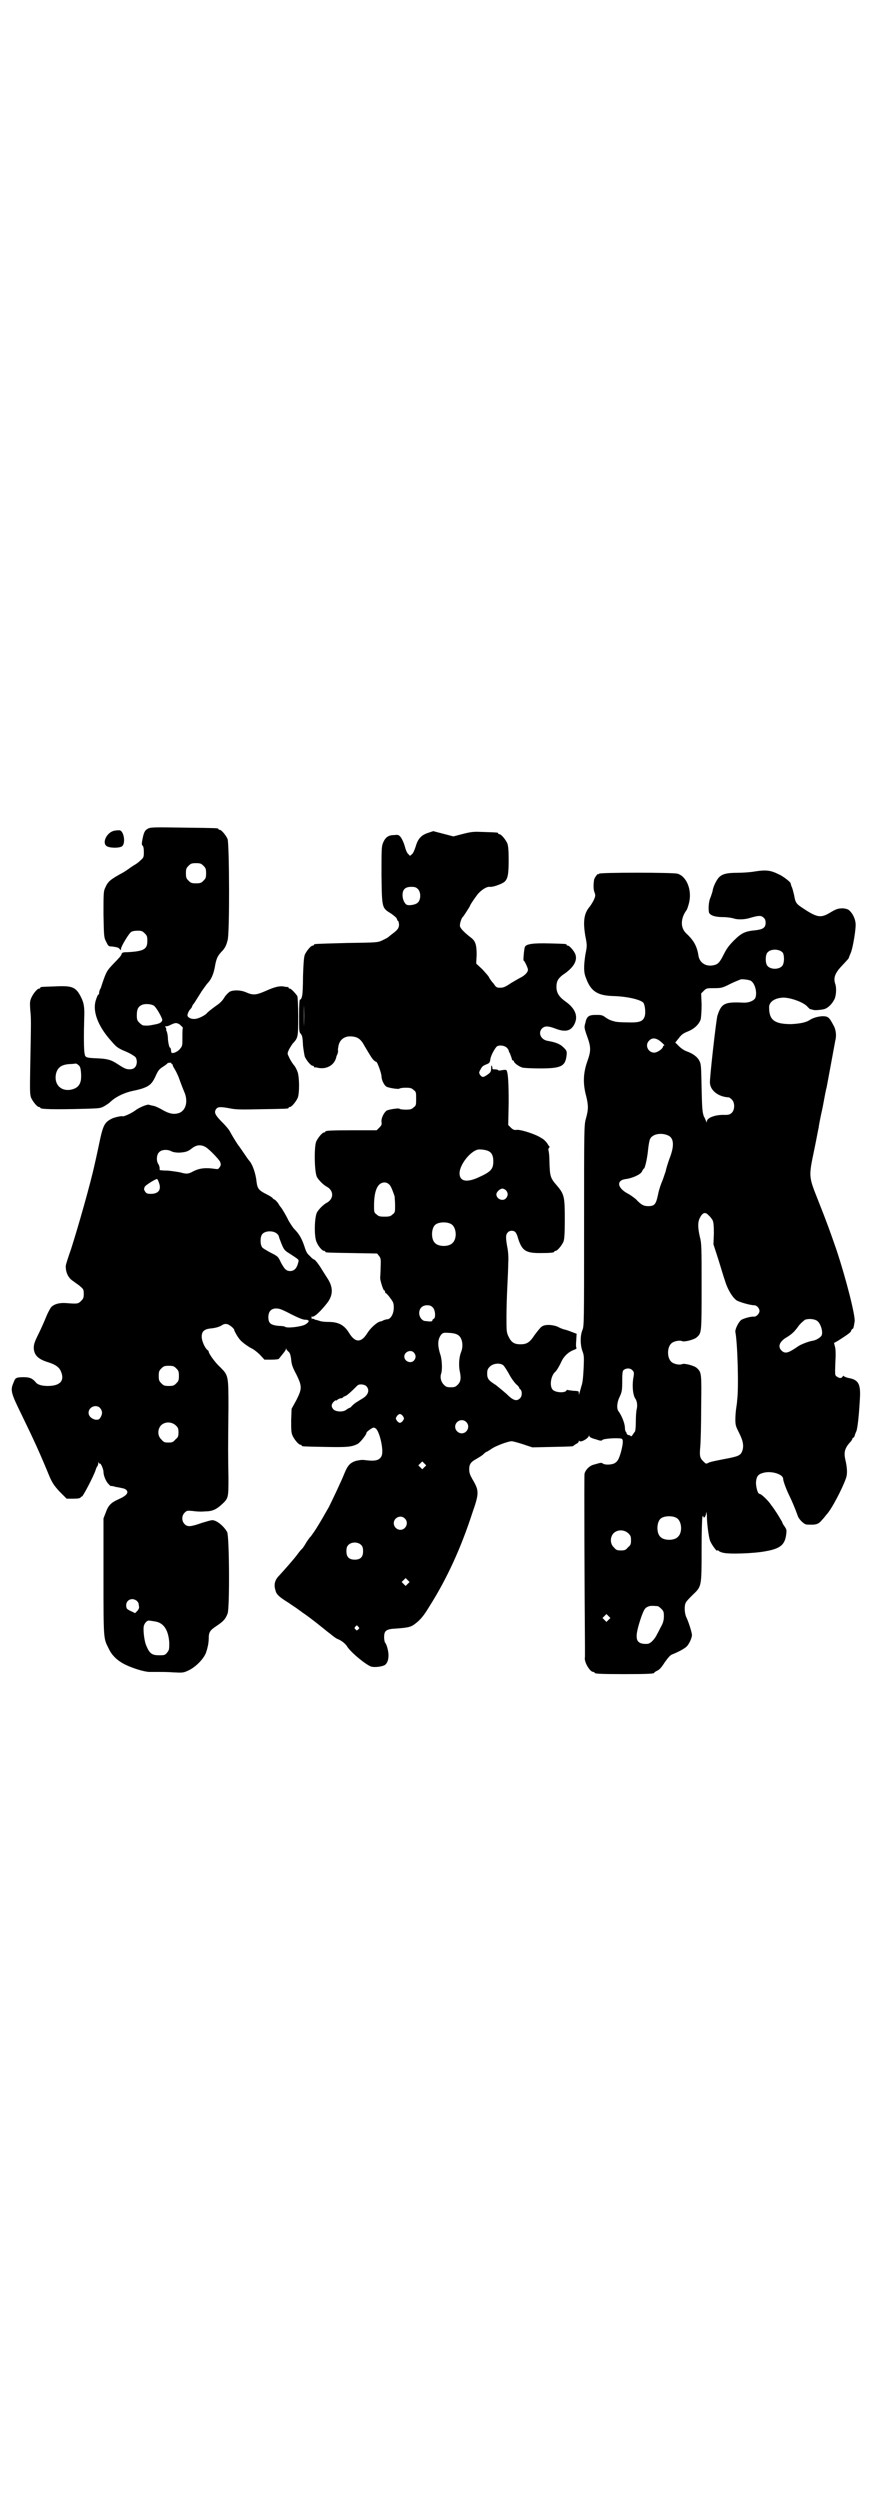 <?xml version="1.0" standalone="no"?>
<!DOCTYPE svg PUBLIC "-//W3C//DTD SVG 20010904//EN"
 "http://www.w3.org/TR/2001/REC-SVG-20010904/DTD/svg10.dtd">
<svg version="1.0" xmlns="http://www.w3.org/2000/svg"
 width="1000pt" height="2850pt" viewBox="0 0 1000 2850"
 preserveAspectRatio="xMidYMid meet">
<g transform="translate(0,2850) scale(0.5,-0.5)"
fill="#000000" stroke="none">
<path d="M338 3811 c-8 -4 -10 -9 -13 -24 -2 -10 -2 -13 0 -15 2 -1 3 -7 3
-14 0 -12 0 -13 -8 -20 -5 -5 -11 -9 -15 -11 -3 -2 -9 -6 -13 -9 -4 -3 -12 -8
-18 -11 -23 -13 -28 -17 -34 -31 -4 -8 -4 -13 -4 -61 1 -51 1 -52 6 -62 5 -10
5 -11 14 -11 12 -2 14 -2 17 -6 3 -3 3 -3 3 1 0 5 18 35 23 38 2 2 9 3 15 3 9
0 11 -1 16 -6 5 -5 6 -7 6 -17 0 -19 -7 -24 -46 -26 -10 0 -12 -1 -13 -5 0 -2
-7 -10 -16 -19 -17 -18 -18 -18 -29 -51 -1 -4 -3 -9 -4 -10 -1 -2 -2 -6 -2 -8
0 -2 -1 -4 -2 -4 -1 0 -3 -5 -5 -11 -9 -26 4 -61 36 -96 10 -12 15 -15 26 -20
8 -3 18 -8 22 -11 7 -4 8 -6 9 -14 0 -11 -5 -18 -16 -18 -8 0 -11 1 -28 12
-15 10 -24 12 -46 13 -26 1 -28 2 -29 11 -2 6 -2 46 -1 79 1 24 0 35 -7 49
-12 24 -20 27 -60 25 -32 -1 -33 -1 -33 -3 0 -1 -1 -2 -3 -2 -4 0 -14 -12 -18
-22 -3 -7 -3 -11 -2 -27 2 -19 2 -22 0 -126 -1 -58 -1 -66 2 -74 4 -9 14 -21
18 -21 2 0 3 -1 3 -2 0 -3 29 -4 104 -2 31 1 33 1 42 6 5 3 11 7 13 9 12 12
33 22 53 26 19 4 23 6 30 9 10 5 15 11 22 27 5 11 8 14 16 19 6 4 10 7 10 8 0
0 2 1 5 1 3 0 4 0 4 -1 -1 -1 0 -2 1 -2 1 0 2 -1 2 -3 0 -1 2 -5 4 -8 2 -3 6
-11 9 -18 5 -14 10 -27 13 -34 9 -20 5 -41 -10 -48 -13 -5 -24 -3 -44 9 -6 3
-14 7 -18 7 -4 1 -8 2 -8 2 -3 2 -20 -5 -29 -11 -10 -8 -30 -17 -32 -15 -1 1
-16 -2 -23 -5 -18 -9 -21 -14 -31 -63 -4 -19 -8 -37 -9 -41 -9 -42 -37 -141
-54 -194 -7 -20 -13 -38 -12 -40 0 -15 7 -27 17 -33 5 -4 13 -9 16 -12 7 -6 8
-7 8 -17 0 -9 -1 -11 -6 -16 -7 -7 -8 -7 -35 -5 -14 1 -26 -2 -33 -9 -2 -2 -8
-13 -12 -23 -4 -10 -12 -28 -18 -40 -9 -18 -10 -23 -10 -31 1 -16 10 -25 33
-32 16 -5 25 -11 29 -21 9 -21 -2 -33 -30 -33 -14 0 -24 3 -28 9 -7 8 -13 11
-26 11 -18 0 -20 -1 -24 -12 -8 -18 -6 -24 18 -73 31 -64 41 -86 65 -144 6
-13 10 -19 22 -32 l16 -16 15 0 c11 0 16 1 17 3 0 1 2 2 3 2 2 0 25 43 31 60
1 4 3 8 4 9 1 1 2 4 2 7 0 3 1 4 1 1 1 -1 2 -3 3 -2 2 1 8 -13 8 -19 0 -8 5
-20 10 -26 4 -4 6 -7 7 -6 0 0 5 0 10 -2 6 -1 12 -2 15 -3 3 0 8 -2 10 -4 6
-6 1 -13 -17 -21 -18 -8 -24 -14 -30 -31 l-5 -13 0 -134 c0 -145 0 -139 12
-163 7 -15 19 -27 37 -36 18 -9 45 -17 56 -17 4 0 13 0 20 0 7 0 22 0 34 -1
22 -1 23 -1 34 4 18 8 39 30 42 45 1 2 2 7 3 11 1 4 2 12 2 17 0 15 3 19 18
29 15 10 20 15 25 28 5 12 4 177 -1 186 -8 14 -24 27 -34 27 -3 0 -13 -3 -23
-6 -26 -9 -33 -10 -40 -3 -7 7 -7 19 0 26 5 5 6 5 18 4 6 -1 19 -2 28 -1 17 0
26 4 40 17 14 13 14 15 14 60 -1 48 -1 74 0 159 0 75 0 74 -20 94 -11 10 -25
30 -25 34 0 1 -1 3 -3 4 -6 5 -13 21 -13 30 0 12 5 17 19 19 13 1 22 4 28 8 3
2 7 3 11 2 5 -1 16 -10 16 -13 0 -2 7 -15 12 -21 4 -6 18 -16 27 -21 5 -2 14
-9 20 -15 l10 -11 17 0 c9 0 16 1 16 2 0 0 4 5 8 10 4 5 8 10 8 12 0 3 0 3 1
0 1 -2 3 -4 5 -6 3 -2 5 -8 6 -18 1 -12 4 -19 12 -34 13 -27 13 -32 0 -58
l-11 -20 -1 -26 c0 -21 0 -28 3 -35 4 -9 14 -21 18 -21 2 0 3 -1 3 -2 0 -2 2
-2 54 -3 51 -1 60 0 74 7 6 4 20 21 20 26 0 1 4 4 8 7 8 5 8 5 13 2 9 -7 19
-52 13 -63 -5 -10 -15 -12 -38 -9 -6 1 -13 0 -21 -2 -12 -4 -18 -10 -25 -27
-7 -18 -29 -64 -36 -78 -13 -23 -19 -33 -22 -38 -2 -3 -6 -10 -10 -16 -4 -6
-8 -11 -9 -13 -2 -1 -6 -7 -10 -13 -4 -7 -8 -13 -9 -14 -2 -2 -7 -7 -11 -13
-8 -11 -31 -37 -43 -50 -9 -9 -12 -20 -8 -32 2 -10 7 -15 31 -30 10 -7 18 -12
19 -13 1 -1 6 -4 11 -8 9 -6 24 -17 45 -34 4 -3 12 -10 19 -15 7 -6 14 -11 17
-12 8 -3 17 -10 21 -16 8 -14 45 -44 56 -47 8 -2 25 0 31 4 5 4 8 11 8 22 0 9
-4 25 -8 29 -1 2 -2 7 -2 12 0 15 4 19 29 20 25 2 32 3 42 11 12 9 20 19 32
39 40 63 72 133 98 213 16 46 16 51 0 78 -5 9 -7 14 -7 22 0 12 4 17 17 24 5
3 12 7 15 10 4 4 7 6 8 6 1 0 5 3 10 6 9 7 39 18 47 18 2 0 14 -3 26 -7 l21
-7 45 1 c46 1 49 1 49 3 0 0 3 2 6 4 3 1 6 4 6 6 0 2 1 2 1 1 2 -5 19 4 22 11
0 2 1 2 1 0 0 -2 3 -4 9 -6 4 -1 10 -3 13 -4 4 -1 6 -1 8 1 3 3 32 5 43 3 5
-1 4 -12 -1 -31 -5 -17 -8 -22 -16 -26 -8 -3 -21 -3 -25 0 -4 3 -5 2 -23 -3
-9 -3 -17 -12 -19 -20 -1 -6 0 -272 1 -392 0 -12 0 -23 0 -26 -3 -10 11 -34
19 -34 2 0 3 -1 3 -2 0 -2 11 -3 68 -3 55 0 68 1 68 3 0 1 3 3 7 5 5 2 10 8
17 19 8 11 12 16 17 18 13 5 28 13 33 18 6 6 12 20 12 26 0 6 -8 31 -13 41 -4
9 -5 26 -1 33 1 3 9 11 16 18 20 19 20 18 20 103 0 41 1 73 2 75 1 2 2 2 2 1
0 -6 5 -2 6 5 1 7 1 6 2 -3 0 -18 4 -48 7 -57 3 -9 17 -28 17 -23 0 1 1 1 2 0
0 -1 5 -4 10 -5 12 -4 71 -2 97 3 35 6 45 15 48 39 1 9 1 11 -4 18 -3 4 -5 8
-5 9 0 1 -16 28 -25 39 -7 11 -23 26 -27 26 -4 0 -8 15 -8 26 1 14 5 19 17 22
18 5 45 -3 45 -14 0 -5 8 -26 14 -38 5 -10 12 -26 20 -48 3 -7 14 -18 20 -18
21 -1 26 0 35 11 5 5 9 11 10 12 11 11 36 59 44 82 4 10 3 25 -1 42 -4 17 -2
27 11 41 3 3 5 7 5 8 0 1 1 2 2 2 1 0 2 2 3 4 0 1 2 7 4 11 3 8 6 38 8 74 2
33 -3 43 -25 47 -6 1 -12 4 -12 5 0 1 -1 0 -2 -1 -3 -5 -7 -5 -13 -1 -5 3 -5
3 -4 32 1 16 1 32 -1 37 l-2 8 9 5 c25 16 30 20 30 23 1 2 2 4 3 4 2 0 3 4 5
17 2 12 -19 96 -42 165 -14 40 -19 55 -42 113 -21 53 -21 52 -8 114 5 24 9 47
10 50 0 3 4 24 9 46 4 22 8 43 9 45 2 11 19 102 20 108 3 11 1 24 -3 32 -8 15
-11 20 -17 22 -10 3 -29 -1 -39 -8 -8 -5 -21 -8 -42 -9 -37 0 -50 9 -50 37 -1
12 10 21 27 23 16 3 53 -10 61 -21 2 -2 5 -5 6 -5 2 0 4 -1 5 -1 2 -2 17 -1
26 1 8 2 17 10 23 21 5 8 6 27 3 36 -5 14 -1 25 14 41 14 15 17 18 17 20 0 1
2 5 4 10 5 11 13 59 11 69 -1 10 -7 22 -14 28 -3 3 -7 4 -14 5 -13 0 -17 -2
-32 -11 -19 -11 -28 -10 -58 10 -17 11 -19 13 -22 31 -2 8 -4 17 -6 20 -1 3
-2 7 -2 7 0 3 -18 17 -28 21 -18 9 -29 10 -54 6 -11 -2 -30 -3 -41 -3 -23 0
-33 -3 -40 -10 -6 -6 -14 -22 -15 -32 -1 -3 -3 -10 -5 -15 -4 -8 -5 -27 -3
-34 3 -6 13 -10 32 -10 10 0 21 -2 24 -3 8 -3 24 -3 37 1 20 6 26 6 31 1 4 -3
5 -7 5 -12 0 -11 -6 -15 -23 -17 -23 -2 -32 -6 -49 -23 -12 -12 -17 -19 -24
-33 -9 -18 -13 -22 -24 -24 -17 -3 -30 6 -33 21 -3 21 -10 34 -24 48 -8 7 -11
12 -13 19 -3 12 1 26 9 37 2 2 4 9 6 16 8 30 -5 62 -26 68 -12 3 -175 3 -179
0 -1 -2 -2 -2 -2 -1 0 3 -8 -8 -9 -12 -2 -11 -2 -24 1 -30 2 -6 2 -8 -1 -15
-2 -5 -7 -13 -10 -17 -13 -15 -16 -33 -10 -68 4 -20 4 -22 0 -41 -4 -27 -4
-41 1 -53 11 -31 26 -41 63 -42 32 -1 61 -8 68 -15 4 -5 6 -24 3 -32 -4 -11
-12 -14 -40 -13 -14 0 -26 1 -28 2 -8 2 -14 4 -22 10 -7 5 -10 5 -21 5 -16 0
-21 -3 -24 -18 -3 -10 -3 -11 4 -31 9 -25 9 -33 0 -58 -9 -26 -10 -50 -2 -79
5 -21 5 -30 -1 -51 -4 -15 -4 -21 -4 -244 0 -224 0 -229 -4 -238 -5 -13 -5
-32 0 -47 4 -10 4 -14 3 -39 -1 -19 -2 -33 -5 -41 -2 -7 -4 -15 -5 -17 0 -4
-1 -4 -1 1 0 2 -1 4 -1 4 -1 0 -6 1 -12 1 -5 1 -11 1 -12 2 -2 0 -3 0 -3 -1
-3 -7 -27 -5 -32 2 -7 8 -4 31 6 40 3 2 10 14 15 25 6 12 17 22 30 26 3 2 5 3
4 3 -1 0 -2 6 -1 16 l1 17 -8 3 c-5 2 -13 5 -17 6 -5 1 -13 4 -18 7 -12 5 -30
6 -37 0 -3 -2 -10 -11 -16 -19 -11 -17 -18 -21 -32 -21 -15 0 -21 5 -27 17 -5
10 -5 13 -5 46 0 19 1 50 2 69 1 19 2 43 2 53 1 12 0 26 -2 36 -4 22 -4 29 1
34 4 5 13 5 17 1 2 -2 5 -8 6 -13 9 -29 17 -35 50 -35 24 0 33 1 33 3 0 1 1 2
3 2 4 0 14 12 18 21 2 6 3 16 3 51 0 51 -1 57 -18 77 -15 17 -16 21 -17 54 0
11 -1 22 -2 25 -1 4 0 6 1 7 1 1 2 2 1 3 -1 0 -3 4 -5 7 -2 3 -7 9 -13 12 -13
9 -45 19 -55 19 -7 -1 -10 0 -15 5 l-6 6 1 50 c0 44 -1 68 -5 75 -1 1 -5 1
-10 0 -5 -1 -9 -1 -9 0 0 1 -3 2 -11 2 -2 1 -3 1 -2 2 0 0 0 3 -1 5 -1 3 -2 2
-2 -4 0 -8 -1 -10 -8 -15 -10 -7 -12 -7 -17 -1 -3 5 -3 6 1 13 4 7 5 8 15 12
5 2 6 4 7 9 0 7 8 23 14 30 4 5 18 4 24 -2 2 -2 4 -5 4 -6 0 -1 1 -4 3 -7 1
-3 3 -8 4 -11 0 -3 2 -5 3 -5 1 0 2 -1 2 -2 0 -3 10 -11 19 -14 3 -1 21 -2 41
-2 48 0 57 5 60 29 1 10 1 11 -7 19 -8 8 -19 12 -37 15 -15 3 -22 19 -11 29 6
5 13 5 29 -1 23 -9 36 -6 44 10 9 18 2 36 -21 52 -15 11 -20 20 -20 33 0 13 4
19 14 27 23 15 33 30 30 44 -1 8 -14 23 -18 23 -2 0 -3 1 -3 2 0 2 -1 2 -38 3
-37 1 -54 -1 -57 -8 -2 -5 -4 -31 -3 -31 2 0 10 -17 10 -21 0 -6 -8 -14 -19
-19 -5 -3 -14 -8 -19 -11 -15 -10 -18 -11 -26 -11 -7 0 -9 1 -14 9 -4 4 -8 10
-10 13 -1 4 -9 12 -16 20 l-14 13 1 20 c0 24 -3 32 -14 40 -13 10 -23 20 -24
25 -1 5 3 19 7 22 2 2 16 24 16 25 0 2 11 18 18 27 8 9 20 17 27 16 7 -1 26 6
33 11 8 7 10 17 10 50 0 23 -1 32 -3 38 -4 9 -14 21 -18 21 -2 0 -3 1 -3 2 0
2 -1 2 -31 3 -24 1 -28 1 -48 -4 l-23 -6 -23 6 -23 6 -12 -4 c-15 -5 -23 -13
-28 -31 -3 -9 -6 -16 -9 -18 -4 -4 -4 -4 -8 1 -3 2 -6 10 -8 18 -2 7 -6 16 -9
20 -5 6 -6 6 -16 5 -13 0 -20 -6 -25 -19 -3 -8 -3 -17 -3 -73 1 -76 1 -74 22
-87 7 -5 13 -10 13 -12 1 -3 2 -5 3 -5 1 0 1 -3 2 -7 0 -9 -3 -13 -15 -22 -4
-3 -9 -7 -10 -8 -1 -1 -7 -4 -13 -7 -11 -5 -12 -5 -81 -6 -74 -2 -75 -2 -75
-4 0 -1 -1 -2 -3 -2 -4 0 -14 -12 -18 -21 -2 -6 -3 -19 -4 -49 0 -23 -1 -42
-2 -44 -1 -7 -4 -10 -5 -9 -1 1 -2 -15 -2 -36 0 -32 0 -38 3 -41 4 -5 5 -6 6
-28 1 -9 3 -21 4 -25 4 -9 14 -21 18 -21 2 0 3 -1 3 -2 0 -1 1 -2 2 -2 0 1 5
0 9 -1 19 -3 36 7 40 25 0 2 2 5 3 8 1 3 1 6 1 7 -1 0 0 5 1 11 3 14 14 22 29
21 15 -1 22 -6 31 -23 13 -22 15 -25 19 -30 3 -3 6 -5 7 -5 2 1 12 -26 12 -33
0 -8 6 -21 12 -24 7 -3 28 -6 29 -4 1 1 7 2 14 2 11 0 14 -1 18 -5 6 -4 6 -6
6 -20 0 -14 0 -16 -6 -20 -4 -4 -7 -5 -18 -5 -7 0 -13 1 -14 2 -1 2 -22 -1
-29 -4 -6 -4 -13 -17 -12 -26 1 -6 0 -8 -5 -13 l-6 -6 -53 0 c-54 0 -64 -1
-64 -3 0 -1 -1 -2 -3 -2 -4 0 -14 -12 -18 -21 -5 -13 -4 -71 2 -81 4 -7 14
-17 21 -21 18 -9 18 -29 0 -38 -7 -4 -17 -14 -21 -21 -6 -11 -7 -56 -1 -68 4
-10 13 -20 17 -20 2 0 3 -1 3 -2 0 -2 2 -2 61 -3 l57 -1 4 -5 c4 -5 5 -7 4
-26 0 -11 -1 -22 -1 -25 0 -6 7 -28 9 -28 1 0 2 -1 2 -3 0 -1 1 -4 3 -4 1 -1
6 -6 10 -12 6 -8 7 -11 7 -21 0 -13 -7 -26 -15 -26 -2 0 -5 -1 -8 -2 -3 -2 -7
-3 -8 -3 -8 -2 -22 -15 -29 -26 -14 -23 -28 -23 -42 0 -11 18 -24 25 -47 25
-9 0 -18 1 -22 3 -4 1 -7 2 -7 2 0 -1 -1 0 -3 1 -2 1 -4 2 -5 1 -2 -1 -2 -1
-1 1 0 1 0 2 -1 3 -2 0 -1 1 3 1 5 0 18 12 33 31 14 18 14 36 1 56 -3 5 -11
17 -17 27 -6 9 -12 16 -13 16 -1 0 -6 3 -10 8 -7 6 -9 10 -13 23 -6 17 -11 27
-24 40 -4 5 -9 13 -12 18 -4 9 -15 28 -18 31 -1 1 -3 4 -6 9 -3 4 -7 8 -8 8
-2 1 -4 2 -4 3 0 1 -6 5 -14 9 -18 9 -21 13 -23 29 -2 20 -10 41 -17 48 -1 1
-6 8 -12 17 -6 9 -11 16 -12 17 -1 1 -12 18 -19 31 -3 6 -11 15 -17 21 -17 17
-20 23 -16 30 4 7 10 7 32 3 14 -3 26 -3 73 -2 59 1 61 1 61 3 0 1 1 2 3 2 4
0 14 12 18 21 4 10 4 44 0 58 -2 6 -6 14 -10 18 -3 4 -8 12 -10 17 -4 8 -4 8
0 17 2 4 6 10 8 13 13 14 13 15 13 62 0 27 -1 44 -2 47 -4 6 -14 17 -17 17 -2
0 -3 1 -3 2 0 1 -1 2 -1 2 -1 -1 -6 0 -11 1 -9 1 -19 -1 -37 -9 -25 -11 -31
-12 -49 -4 -12 5 -28 5 -36 1 -3 -2 -8 -7 -11 -11 -5 -9 -11 -15 -20 -21 -11
-8 -20 -15 -22 -18 -4 -4 -17 -11 -25 -12 -7 -1 -15 1 -18 6 -2 2 2 12 6 16 2
2 4 5 4 6 0 1 2 5 5 8 5 8 7 11 17 27 5 7 11 16 15 20 8 9 13 22 16 41 3 15 6
21 17 32 5 6 8 11 11 23 5 14 4 220 0 231 -4 9 -14 21 -18 21 -2 0 -3 1 -3 2
0 2 -2 2 -79 3 -66 1 -75 1 -81 -2z m126 -85 c5 -5 6 -7 6 -17 0 -10 -1 -12
-6 -17 -5 -5 -7 -6 -17 -6 -10 0 -12 1 -17 6 -5 5 -6 7 -6 17 0 10 1 12 6 17
5 5 7 6 17 6 10 0 12 -1 17 -6z m489 -53 c8 -8 7 -28 -3 -33 -5 -3 -17 -5 -22
-3 -5 2 -10 12 -10 22 0 13 6 19 20 19 8 0 11 -1 15 -5z m832 -145 c4 -6 4
-24 -1 -30 -7 -9 -27 -9 -34 0 -5 6 -5 24 0 30 7 9 27 9 35 0z m-73 -64 c9 -5
15 -25 11 -38 -2 -7 -15 -13 -29 -12 -42 2 -49 -2 -58 -30 -3 -11 -18 -144
-17 -153 1 -18 20 -32 43 -33 1 0 4 -2 7 -5 7 -7 7 -23 0 -30 -4 -4 -7 -5 -16
-5 -20 1 -41 -6 -41 -15 0 -2 -1 -3 -1 -1 -1 2 -3 8 -6 13 -3 9 -4 15 -5 64
-1 48 -1 55 -5 62 -4 9 -15 17 -29 22 -6 2 -13 7 -18 12 l-8 8 8 10 c6 8 10
11 20 15 15 6 26 16 30 28 1 6 2 18 2 34 l-1 25 6 6 c6 6 7 6 24 6 17 0 19 1
37 10 10 5 21 9 23 10 5 1 19 -1 23 -3z m-1019 -104 c0 -14 0 -3 0 23 0 26 0
37 0 25 1 -13 1 -35 0 -48z m-342 47 c5 -3 20 -29 19 -33 -1 -5 -6 -8 -18 -10
-10 -2 -15 -3 -25 -2 -2 0 -6 3 -9 6 -5 5 -6 7 -6 17 0 14 3 20 12 24 7 3 21
2 27 -2z m62 -46 c3 -2 4 -4 4 -5 -1 -1 -1 -11 -1 -22 0 -18 0 -19 -6 -26 -5
-6 -16 -11 -19 -8 0 0 -1 3 -1 5 0 3 -1 6 -3 7 -1 1 -3 8 -4 18 0 9 -2 17 -3
19 -1 1 -1 3 -1 4 1 0 0 2 -1 4 -1 2 -2 3 -1 3 1 0 4 0 7 1 13 6 15 7 20 6 3
-1 7 -3 9 -6z m1095 -37 c5 -4 8 -8 7 -8 -2 0 -3 -1 -3 -2 0 -5 -13 -14 -20
-14 -14 0 -22 17 -12 27 7 8 17 7 28 -3z m-1326 -56 c3 -5 4 -25 2 -33 -3 -11
-9 -16 -20 -19 -25 -6 -42 12 -36 37 4 14 13 20 32 21 6 0 11 1 12 1 1 1 8 -3
10 -7z m1342 -157 c13 -6 14 -24 3 -52 -4 -11 -8 -24 -9 -30 -2 -5 -5 -15 -7
-20 -4 -9 -8 -21 -10 -31 -5 -24 -8 -28 -23 -28 -10 0 -16 3 -28 16 -5 4 -13
10 -19 13 -24 13 -26 31 -2 33 13 2 32 10 35 17 2 4 4 7 5 7 2 2 7 22 9 43 1
10 3 22 5 25 6 11 26 14 41 7z m-1054 -27 c9 -6 29 -27 32 -33 2 -6 2 -8 -1
-12 -3 -5 -4 -5 -11 -4 -20 3 -35 2 -50 -6 -11 -6 -15 -6 -29 -2 -5 1 -18 3
-28 4 -10 0 -18 1 -18 1 -1 0 -1 2 -1 5 0 2 -1 6 -3 9 -5 7 -4 22 2 27 5 6 19
7 28 2 4 -2 10 -3 18 -3 14 1 19 2 29 10 10 8 21 9 32 2z m645 -9 c7 -4 10
-11 10 -23 0 -18 -6 -24 -35 -37 -27 -12 -42 -8 -42 10 0 19 24 50 42 54 7 1
20 -1 25 -4z m-752 -73 c5 -15 -2 -24 -19 -24 -8 0 -10 1 -13 5 -3 5 -3 6 -1
11 2 4 23 17 28 18 1 0 3 -4 5 -10z m525 -3 c4 -4 8 -15 12 -27 0 -3 1 -12 1
-21 0 -14 0 -16 -6 -20 -4 -4 -7 -5 -18 -5 -11 0 -14 1 -18 5 -6 4 -6 6 -6 20
0 34 8 53 24 53 4 0 8 -2 11 -5z m266 -13 c5 -6 5 -12 0 -18 -7 -8 -22 -2 -22
9 0 5 8 13 14 13 2 0 6 -2 8 -4z m471 -68 c2 -4 3 -12 3 -30 l-1 -25 11 -34
c6 -19 12 -40 15 -48 6 -21 18 -40 27 -46 7 -4 31 -11 40 -11 6 0 12 -7 12
-13 0 -6 -7 -13 -12 -13 -6 1 -21 -3 -29 -7 -6 -4 -15 -21 -14 -28 5 -25 8
-129 4 -156 0 -3 -1 -11 -2 -17 -1 -6 -2 -18 -2 -26 0 -14 1 -16 9 -32 9 -18
11 -30 6 -42 -4 -9 -10 -11 -42 -17 -15 -3 -31 -6 -34 -8 -6 -3 -6 -3 -12 3
-8 8 -9 12 -7 34 1 11 2 51 2 90 1 77 1 79 -10 89 -5 5 -27 11 -33 9 -6 -3
-20 0 -25 5 -10 9 -10 33 0 42 5 5 19 8 25 5 6 -2 28 4 33 9 11 10 11 9 11
115 0 91 0 99 -4 114 -5 22 -5 35 1 45 6 11 12 12 19 4 4 -3 7 -8 9 -11z
m-596 -9 c12 -7 14 -33 3 -43 -8 -9 -32 -9 -40 0 -9 8 -9 32 0 41 7 7 27 8 37
2z m-397 -22 c2 -2 4 -5 4 -6 0 -2 3 -9 6 -17 5 -12 7 -15 15 -20 26 -17 25
-15 23 -23 -3 -12 -8 -18 -17 -19 -7 0 -9 1 -14 6 -3 4 -8 12 -10 17 -5 10 -6
11 -22 19 -9 5 -18 10 -19 12 -5 6 -5 24 0 30 6 8 25 9 34 1z m355 -168 c6 -6
7 -24 2 -26 -2 -1 -3 -2 -3 -4 0 -1 -2 -2 -5 -2 -4 0 -8 1 -11 1 -7 0 -14 9
-14 18 0 11 7 18 18 18 6 0 9 -1 13 -5z m-322 -16 c16 -8 26 -12 31 -12 11 0
10 -5 0 -11 -9 -5 -42 -9 -46 -5 -1 1 -8 2 -15 2 -18 2 -23 6 -23 20 0 15 9
22 24 19 3 0 16 -6 29 -13z m1199 -15 c8 -6 14 -27 9 -34 -4 -5 -13 -10 -20
-11 -8 -1 -26 -8 -32 -12 -23 -16 -30 -18 -38 -11 -10 9 -6 21 11 31 12 7 19
14 28 27 5 6 11 11 14 13 8 3 22 2 28 -3z m-821 -31 c11 -5 15 -25 8 -41 -4
-11 -5 -27 -3 -40 4 -18 3 -26 -4 -33 -5 -5 -7 -6 -16 -6 -9 0 -11 1 -16 6 -6
6 -9 16 -6 25 3 8 2 30 -1 41 -8 24 -7 37 1 48 4 4 5 5 18 4 7 0 16 -2 19 -4z
m-99 -41 c5 -6 5 -12 0 -18 -7 -8 -22 -2 -22 9 0 11 15 17 22 9z m204 -29 c2
-2 8 -11 13 -20 5 -10 13 -20 16 -23 4 -3 7 -7 7 -8 0 -1 1 -3 3 -4 4 -4 4
-15 -1 -20 -8 -8 -16 -5 -31 10 -8 7 -19 16 -24 20 -16 10 -20 14 -20 26 0 8
1 11 6 16 8 8 24 9 31 3z m-746 -7 c5 -5 6 -7 6 -17 0 -10 -1 -12 -6 -17 -5
-5 -7 -6 -17 -6 -10 0 -12 1 -17 6 -5 5 -6 7 -6 17 0 10 1 12 6 17 5 5 7 6 17
6 10 0 12 -1 17 -6z m1040 -4 c4 -4 4 -6 3 -14 -4 -19 -2 -43 4 -51 4 -6 5
-16 3 -24 -1 -3 -2 -16 -2 -28 0 -12 -1 -22 -2 -23 -1 -1 -3 -4 -5 -7 -2 -3
-4 -5 -5 -3 0 1 -3 2 -5 2 -2 1 -4 2 -4 4 0 1 -1 3 -2 4 -1 0 -2 6 -2 11 -1
10 -8 27 -15 36 -4 6 -3 20 3 32 5 11 6 14 6 36 0 21 1 24 4 26 6 4 14 4 19
-1z m-607 -36 c9 -9 5 -21 -9 -29 -13 -8 -17 -10 -24 -17 -1 -2 -4 -4 -5 -4
-1 0 -4 -2 -7 -4 -7 -6 -23 -5 -29 0 -6 6 -6 12 0 18 3 3 5 4 5 3 0 -1 2 0 4
2 3 2 6 3 8 3 2 0 4 1 4 2 1 1 3 2 5 3 3 0 13 9 28 24 4 4 15 3 20 -1z m-607
-50 c6 -7 6 -14 1 -22 -3 -5 -5 -5 -11 -5 -9 2 -16 8 -16 16 0 13 17 20 26 11z
m691 -19 c3 -5 3 -5 0 -10 -2 -3 -5 -5 -7 -5 -2 0 -5 2 -7 5 -3 5 -3 5 0 10 2
3 5 5 7 5 2 0 5 -2 7 -5z m144 -13 c10 -9 3 -26 -10 -26 -8 0 -15 7 -15 15 0
13 16 20 25 11z m-662 -8 c5 -5 6 -7 6 -16 0 -9 -1 -11 -7 -16 -5 -6 -7 -7
-16 -7 -9 0 -11 1 -16 7 -9 8 -9 23 -1 32 9 9 24 9 34 0z m567 -95 l-5 -5 -4
4 -5 5 4 4 5 5 4 -4 5 -5 -4 -4z m575 -116 c12 -7 14 -33 3 -43 -8 -9 -32 -9
-40 0 -9 8 -9 32 0 41 7 7 27 8 37 2z m-620 -1 c10 -9 3 -26 -10 -26 -8 0 -15
7 -15 15 0 13 16 20 25 11z m510 -34 c5 -5 6 -7 6 -16 0 -9 -1 -11 -7 -16 -5
-6 -7 -7 -16 -7 -9 0 -11 1 -16 7 -9 8 -9 23 -1 32 9 9 24 9 34 0z m-609 -27
c3 -3 4 -7 4 -14 0 -13 -6 -19 -19 -19 -13 0 -19 6 -19 19 0 7 1 11 4 14 7 8
23 8 30 0z m106 -88 l-5 -5 -4 4 -5 5 4 4 5 5 4 -4 5 -5 -4 -4z m-618 -39 c2
-2 4 -5 4 -6 0 -2 1 -5 1 -7 1 -2 -1 -7 -4 -10 l-5 -5 -8 4 c-5 2 -10 5 -11 7
-4 11 2 21 13 21 3 0 8 -2 10 -4z m1188 -12 c1 0 5 -3 8 -6 5 -5 6 -7 6 -17 0
-9 -2 -15 -5 -21 -3 -5 -7 -14 -10 -19 -6 -13 -16 -23 -23 -23 -16 -1 -24 4
-24 16 -1 8 4 27 11 47 6 16 8 19 15 22 5 2 8 2 22 1z m-112 -31 l-5 -5 -4 4
-5 5 4 4 5 5 4 -4 5 -5 -4 -4z m-1034 -4 c19 -3 30 -19 32 -48 0 -15 0 -17 -5
-23 -5 -6 -6 -6 -19 -6 -15 0 -21 4 -28 21 -5 10 -8 37 -6 46 2 7 8 13 12 12
2 0 8 -1 14 -2z m463 -12 c3 -3 3 -3 0 -6 -3 -3 -4 -3 -6 0 -3 2 -3 3 -1 6 4
4 4 4 7 0z"/>
<path d="M261 3806 c-17 -3 -29 -27 -18 -35 7 -5 31 -5 36 0 8 8 3 36 -7 36
-2 0 -6 0 -11 -1z"/>
</g>
</svg>
